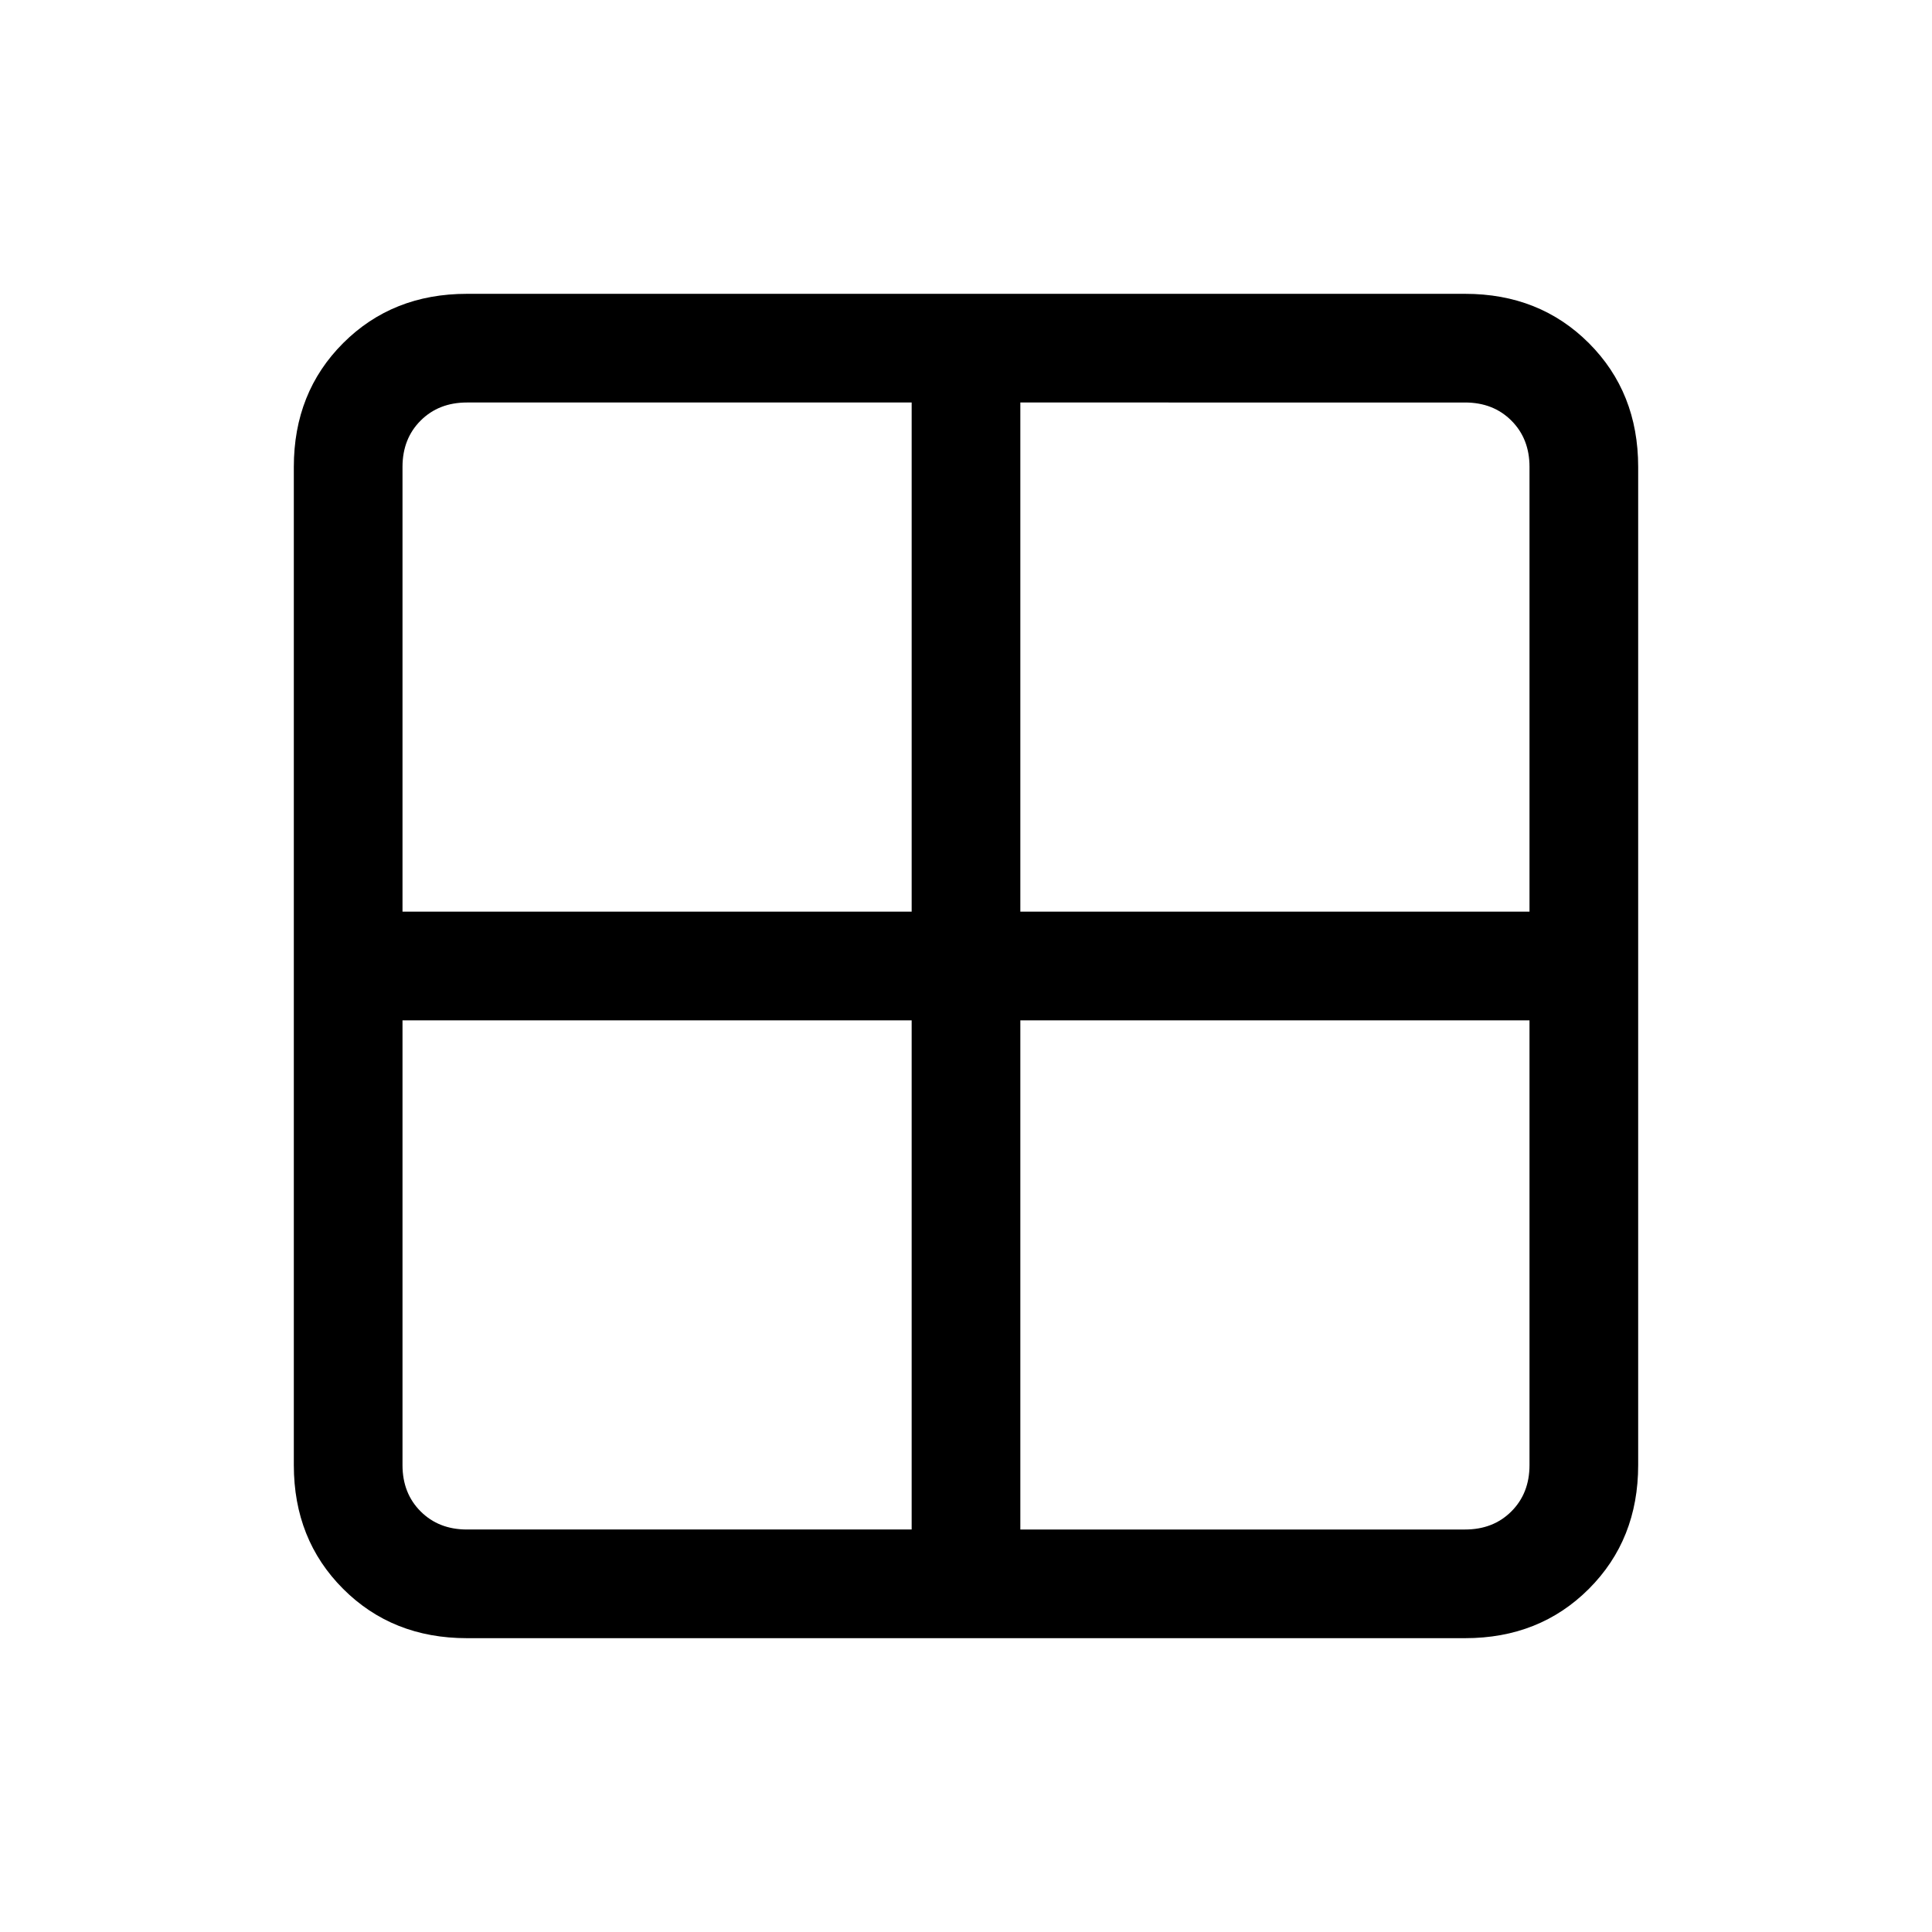 <svg xmlns="http://www.w3.org/2000/svg" height="24" viewBox="0 -960 960 960" width="24"><path d="M232-146q-37 0-61.5-24.5T146-232v-496q0-37 24.5-61.5T232-814h496q37 0 61.5 24.5T814-728v496q0 37-24.5 61.5T728-146H232Zm275-307v253h221q14 0 23-9t9-23v-221H507Zm0-54h253v-221q0-14-9-23t-23-9H507v253Zm-54 0v-253H232q-14 0-23 9t-9 23v221h253Zm0 54H200v221q0 14 9 23t23 9h221v-253Z"/></svg>